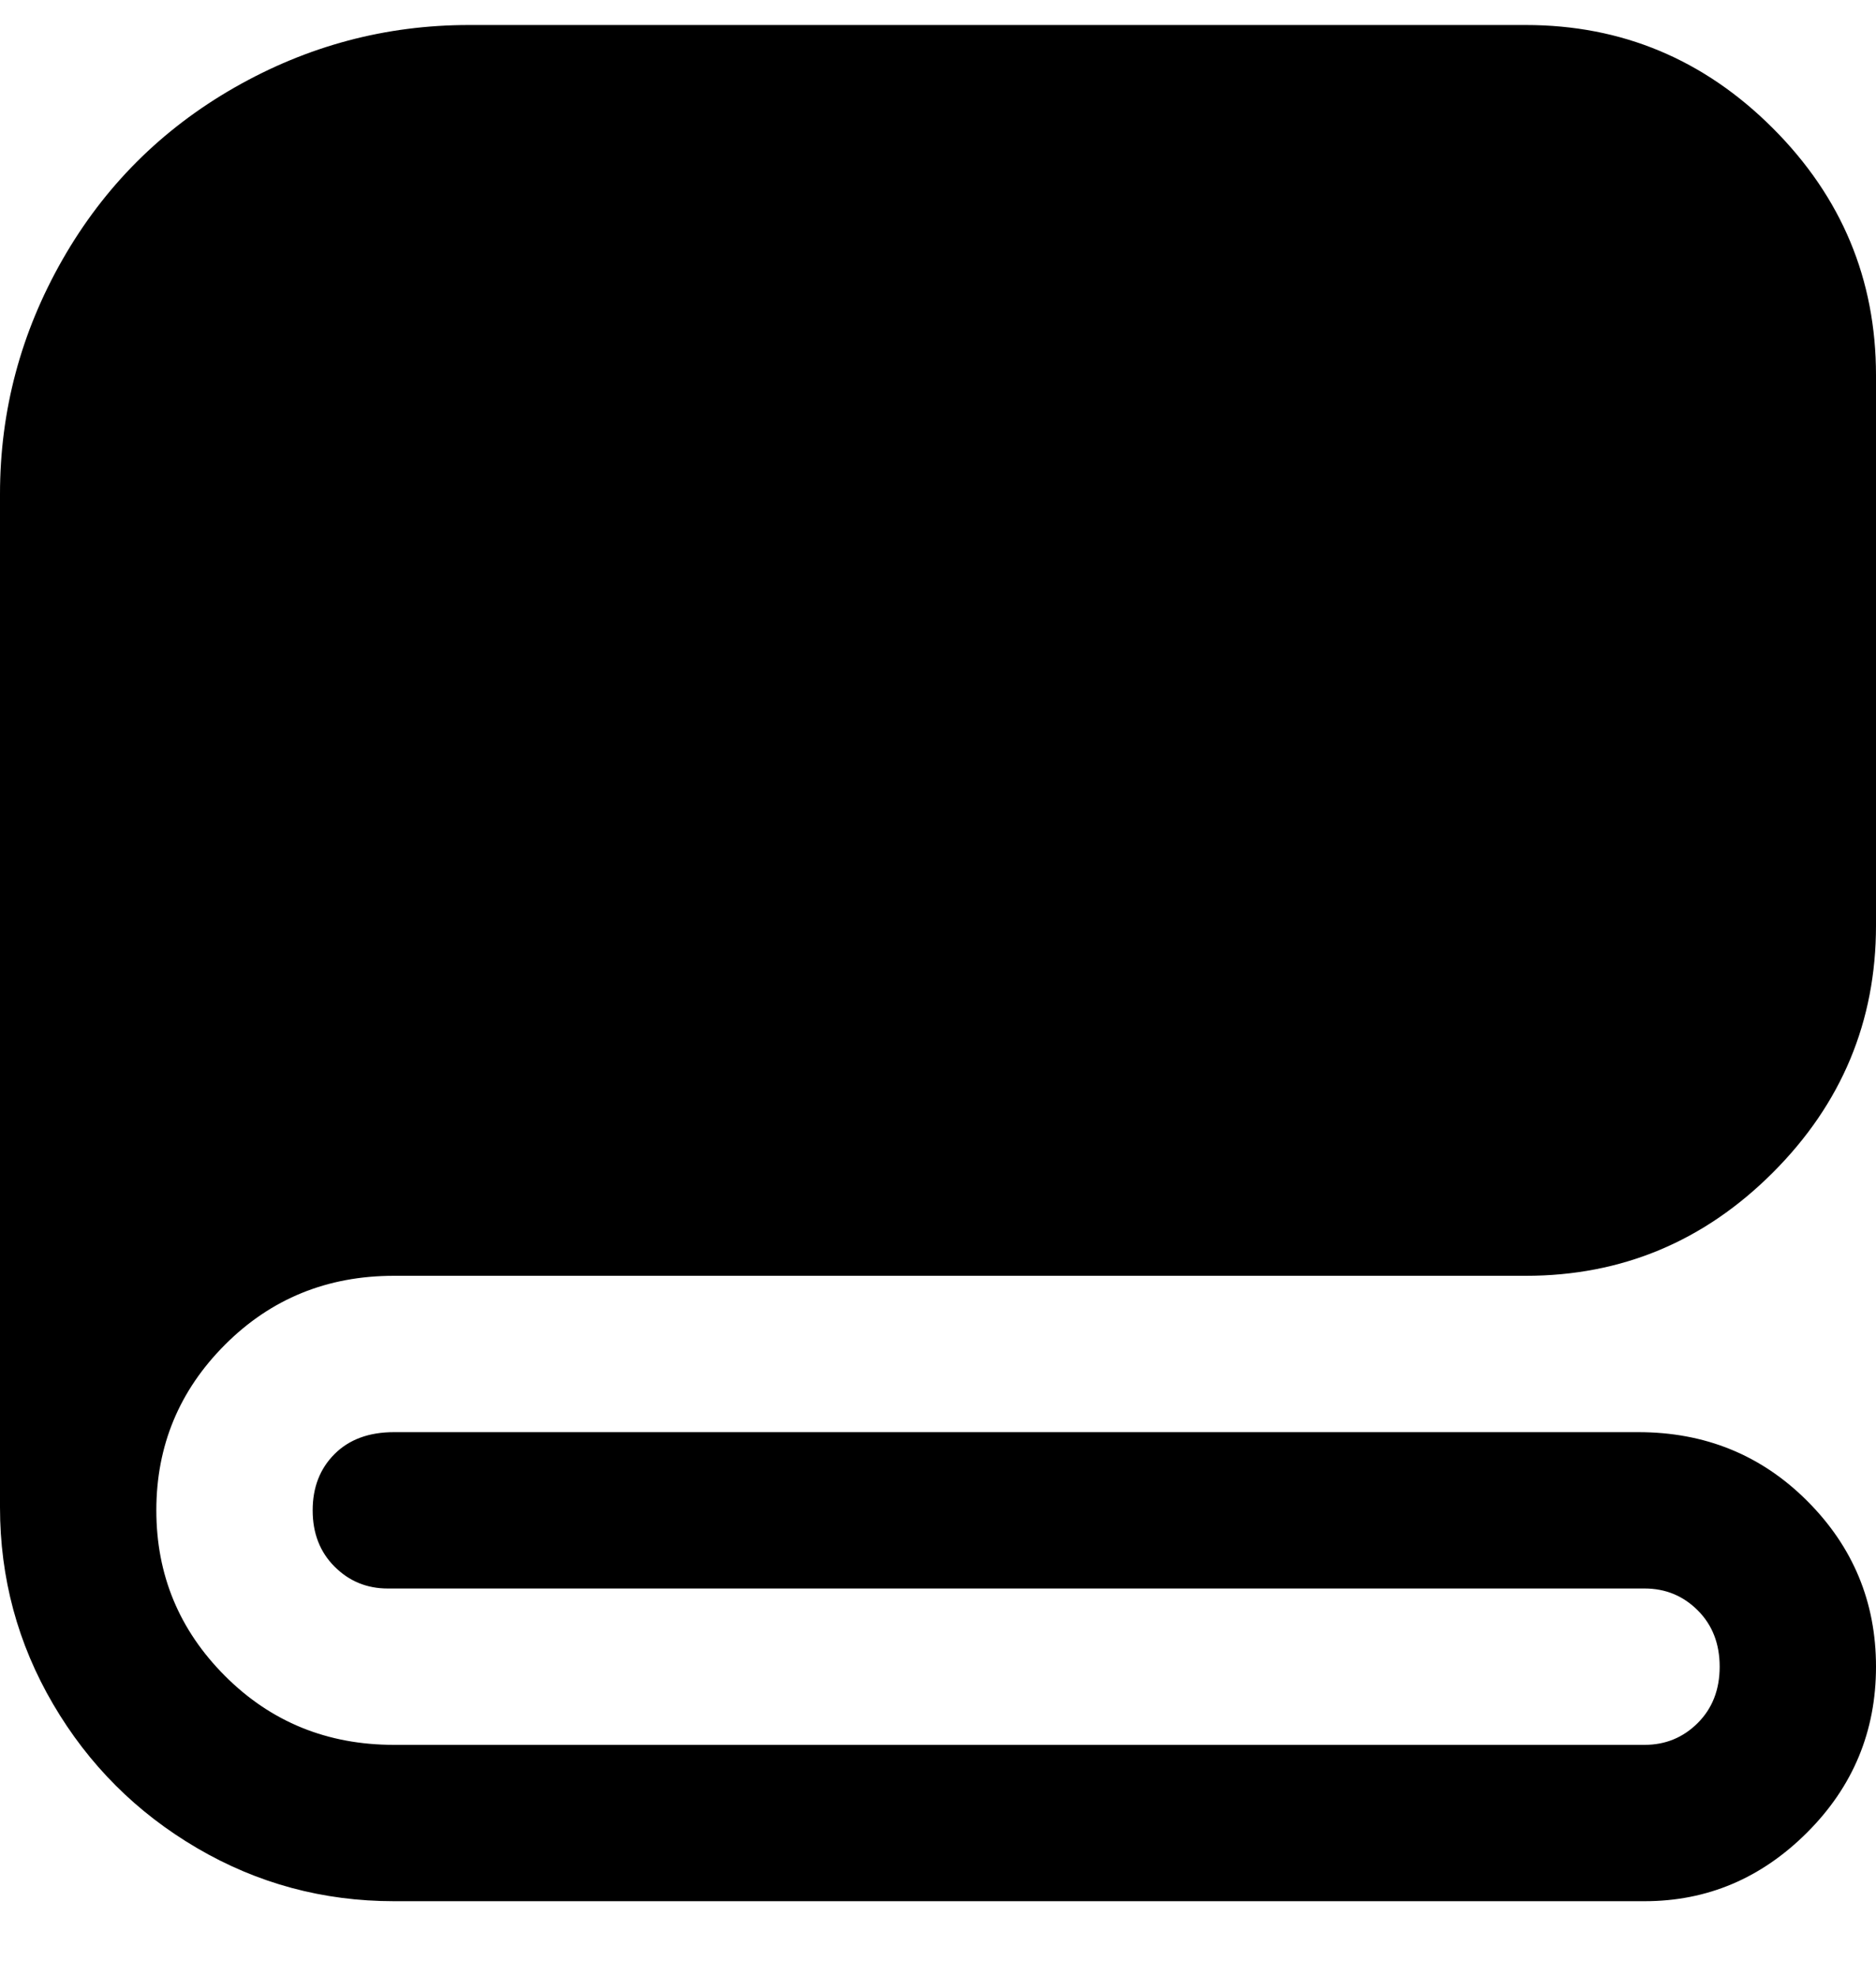 <svg viewBox="0 0 300 316" xmlns="http://www.w3.org/2000/svg"><path d="M63 204h181q23 0 39.5-16.5T300 148V60q0-23-16.5-39.5T244 4H75Q55 4 37.5 14T10 41.5Q0 59 0 79v162q0 17 8.5 31.5t23 23Q46 304 63 304h200q15 0 26-11t11-26.5q0-15.5-11-26.5t-27-11H63q-6 0-9.5 3.5t-3.5 9q0 5.5 3.5 9T62 254h201q5 0 8.5 3.5t3.5 9q0 5.5-3.5 9T263 279H63q-16 0-27-11t-11-26.5Q25 226 36 215t27-11z"/></svg>